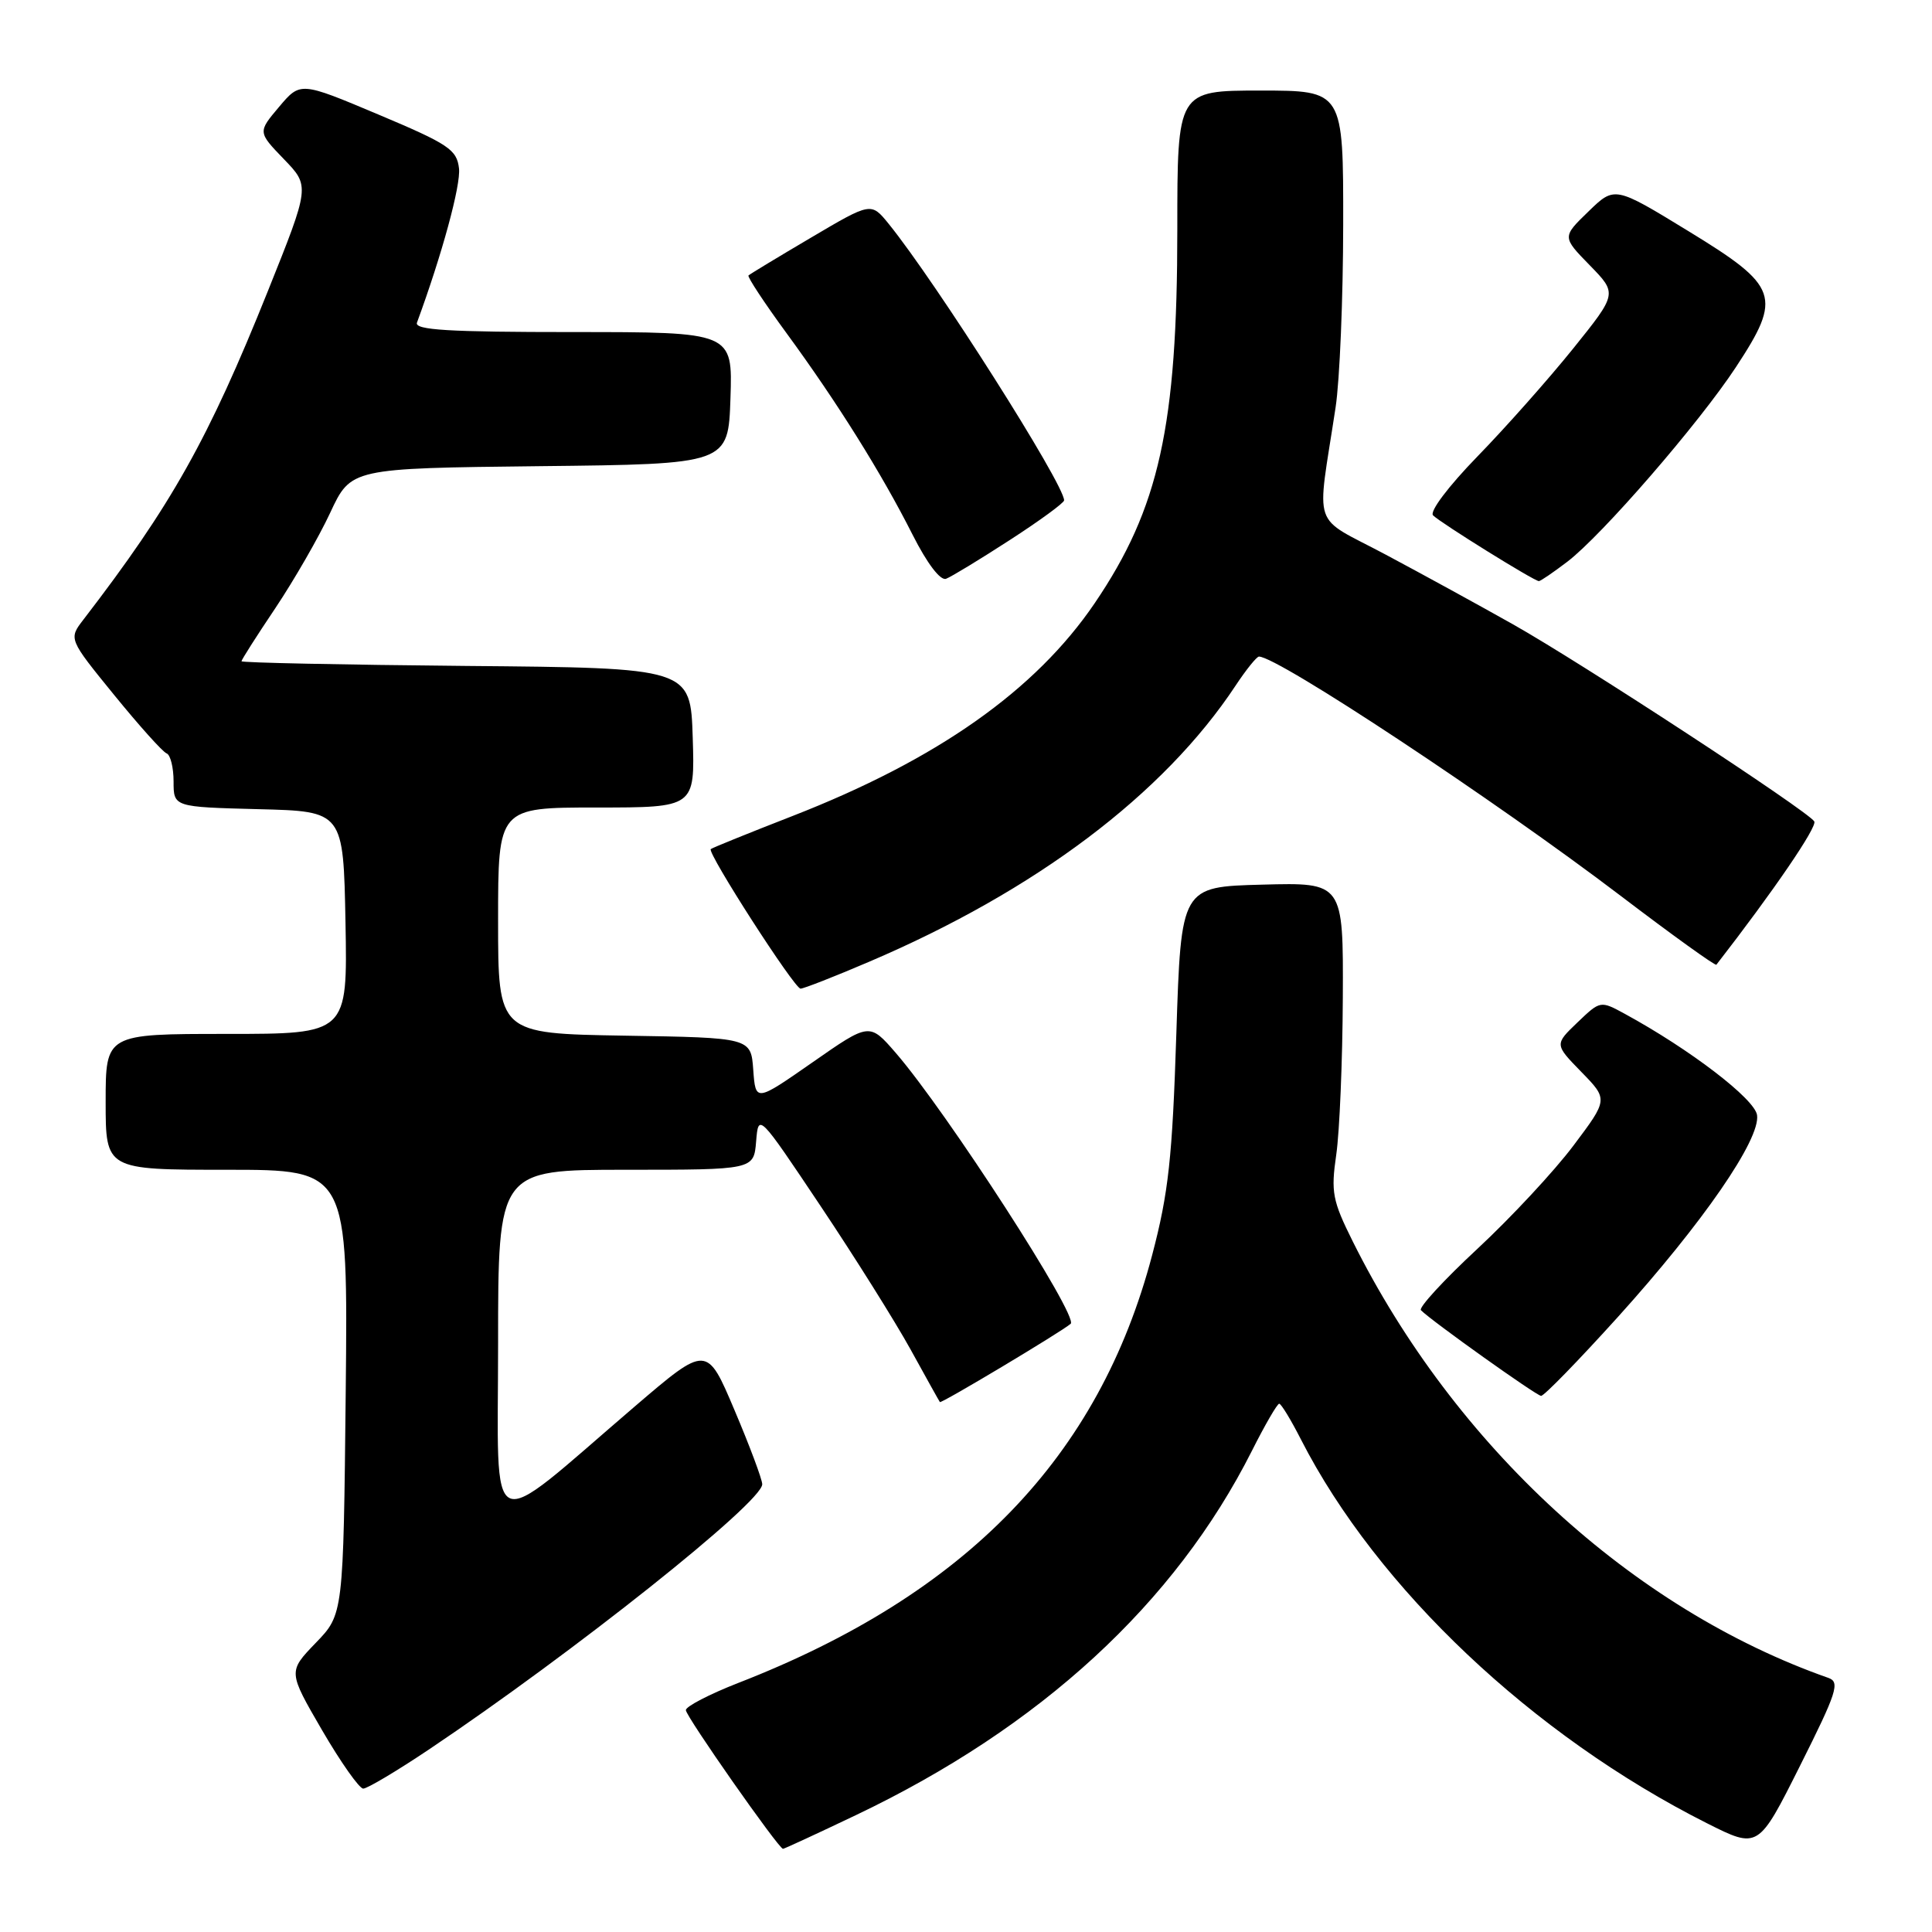 <?xml version="1.0" encoding="UTF-8" standalone="no"?>
<!DOCTYPE svg PUBLIC "-//W3C//DTD SVG 1.1//EN" "http://www.w3.org/Graphics/SVG/1.1/DTD/svg11.dtd" >
<svg xmlns="http://www.w3.org/2000/svg" xmlns:xlink="http://www.w3.org/1999/xlink" version="1.1" viewBox="0 0 256 256">
 <g >
 <path fill="currentColor"
d=" M 113.42 240.51 C 137.86 228.86 155.69 212.46 165.88 192.25 C 167.61 188.81 169.24 186.00 169.50 186.00 C 169.76 186.00 171.06 188.14 172.39 190.75 C 182.47 210.46 203.11 229.97 226.18 241.59 C 232.98 245.01 232.98 245.01 238.51 233.98 C 243.41 224.21 243.84 222.88 242.27 222.33 C 216.31 213.21 192.75 191.59 179.25 164.50 C 176.55 159.08 176.34 157.97 177.06 153.00 C 177.50 149.97 177.89 140.62 177.93 132.22 C 178.00 116.93 178.00 116.93 167.25 117.22 C 156.50 117.50 156.50 117.50 155.87 137.00 C 155.34 153.41 154.84 158.05 152.67 166.29 C 145.63 193.06 128.04 211.25 97.82 223.00 C 94.01 224.49 90.88 226.11 90.88 226.60 C 90.87 227.41 103.15 244.94 103.75 244.98 C 103.89 244.99 108.24 242.98 113.42 240.51 Z  M 56.80 231.84 C 75.97 218.98 101.00 199.07 101.00 196.67 C 101.00 196.04 99.35 191.62 97.33 186.86 C 93.66 178.19 93.66 178.19 84.08 186.39 C 64.10 203.51 66.00 204.38 66.00 178.08 C 66.00 155.00 66.00 155.00 82.94 155.00 C 99.88 155.00 99.88 155.00 100.19 151.25 C 100.50 147.50 100.50 147.50 108.74 159.82 C 113.27 166.59 118.63 175.14 120.66 178.82 C 122.68 182.49 124.43 185.63 124.54 185.78 C 124.70 186.02 140.65 176.47 141.87 175.41 C 142.97 174.46 125.43 147.29 118.68 139.50 C 115.21 135.50 115.21 135.50 107.67 140.76 C 100.12 146.02 100.12 146.02 99.81 141.76 C 99.50 137.50 99.50 137.50 82.75 137.23 C 66.00 136.95 66.00 136.95 66.00 121.98 C 66.00 107.00 66.00 107.00 79.04 107.00 C 92.08 107.00 92.08 107.00 91.79 97.75 C 91.50 88.50 91.50 88.50 61.75 88.24 C 45.39 88.09 32.00 87.81 32.00 87.62 C 32.00 87.42 34.02 84.25 36.50 80.56 C 38.97 76.86 42.24 71.19 43.75 67.95 C 46.50 62.05 46.50 62.05 71.50 61.77 C 96.50 61.50 96.50 61.50 96.79 52.75 C 97.08 44.00 97.08 44.00 75.93 44.00 C 59.44 44.00 54.89 43.73 55.25 42.75 C 58.56 33.76 61.08 24.52 60.82 22.31 C 60.53 19.82 59.44 19.09 50.15 15.18 C 39.80 10.82 39.80 10.82 36.98 14.16 C 34.16 17.50 34.16 17.50 37.61 21.08 C 41.07 24.66 41.07 24.66 35.49 38.58 C 27.61 58.22 22.72 66.93 11.07 82.08 C 9.08 84.66 9.08 84.66 15.12 92.08 C 18.44 96.16 21.57 99.65 22.08 99.83 C 22.58 100.02 23.00 101.69 23.00 103.55 C 23.00 106.93 23.00 106.93 34.25 107.22 C 45.50 107.50 45.50 107.50 45.78 122.25 C 46.05 137.00 46.05 137.00 30.03 137.00 C 14.00 137.00 14.00 137.00 14.00 146.00 C 14.00 155.00 14.00 155.00 30.06 155.00 C 46.11 155.00 46.11 155.00 45.81 184.45 C 45.50 213.91 45.50 213.91 41.83 217.70 C 38.17 221.50 38.17 221.50 42.67 229.25 C 45.15 233.51 47.61 237.00 48.13 237.00 C 48.66 237.00 52.56 234.68 56.80 231.84 Z  M 214.35 174.54 C 225.64 162.04 233.28 150.96 232.82 147.76 C 232.52 145.62 223.94 139.05 215.28 134.33 C 212.06 132.58 212.05 132.58 209.02 135.48 C 205.98 138.39 205.98 138.39 209.54 142.04 C 213.09 145.68 213.09 145.68 208.48 151.81 C 205.94 155.19 200.22 161.33 195.77 165.47 C 191.31 169.61 187.94 173.28 188.28 173.61 C 189.73 175.07 203.56 184.92 204.20 184.96 C 204.59 184.98 209.15 180.29 214.35 174.54 Z  M 115.16 127.44 C 137.24 118.02 154.19 105.25 163.72 90.85 C 165.12 88.73 166.52 87.00 166.82 87.00 C 169.32 87.00 198.06 106.01 214.77 118.72 C 221.59 123.91 227.29 128.01 227.43 127.83 C 234.97 118.12 240.83 109.54 240.40 108.84 C 239.55 107.46 209.56 87.84 200.50 82.74 C 196.10 80.26 188.51 76.10 183.63 73.50 C 173.62 68.16 174.46 70.59 176.97 54.00 C 177.52 50.42 177.97 39.51 177.98 29.75 C 178.00 12.00 178.00 12.00 167.00 12.00 C 156.00 12.00 156.00 12.00 156.00 30.41 C 156.00 56.47 153.60 67.34 145.05 79.93 C 137.20 91.48 124.19 100.65 105.00 108.13 C 99.22 110.38 94.36 112.35 94.18 112.51 C 93.67 112.98 105.26 131.00 106.08 131.00 C 106.49 131.00 110.58 129.40 115.16 127.44 Z  M 133.80 71.56 C 137.76 69.00 141.00 66.63 141.00 66.30 C 141.00 64.14 124.03 37.40 117.74 29.64 C 115.42 26.79 115.42 26.79 107.46 31.49 C 103.08 34.07 99.35 36.33 99.18 36.50 C 99.00 36.67 101.27 40.12 104.23 44.16 C 110.98 53.38 116.81 62.71 120.92 70.85 C 122.85 74.67 124.61 76.98 125.36 76.69 C 126.05 76.43 129.85 74.12 133.80 71.56 Z  M 207.68 74.43 C 212.28 70.92 225.12 56.10 230.03 48.63 C 236.17 39.28 235.71 37.95 223.73 30.63 C 213.95 24.65 213.95 24.65 210.47 28.03 C 206.99 31.40 206.99 31.40 210.65 35.15 C 214.31 38.90 214.31 38.90 208.44 46.20 C 205.21 50.21 199.52 56.63 195.79 60.46 C 191.92 64.44 189.39 67.79 189.89 68.29 C 190.90 69.30 203.29 77.00 203.91 77.00 C 204.13 77.00 205.83 75.84 207.68 74.43 Z "/>
</g>
</svg>